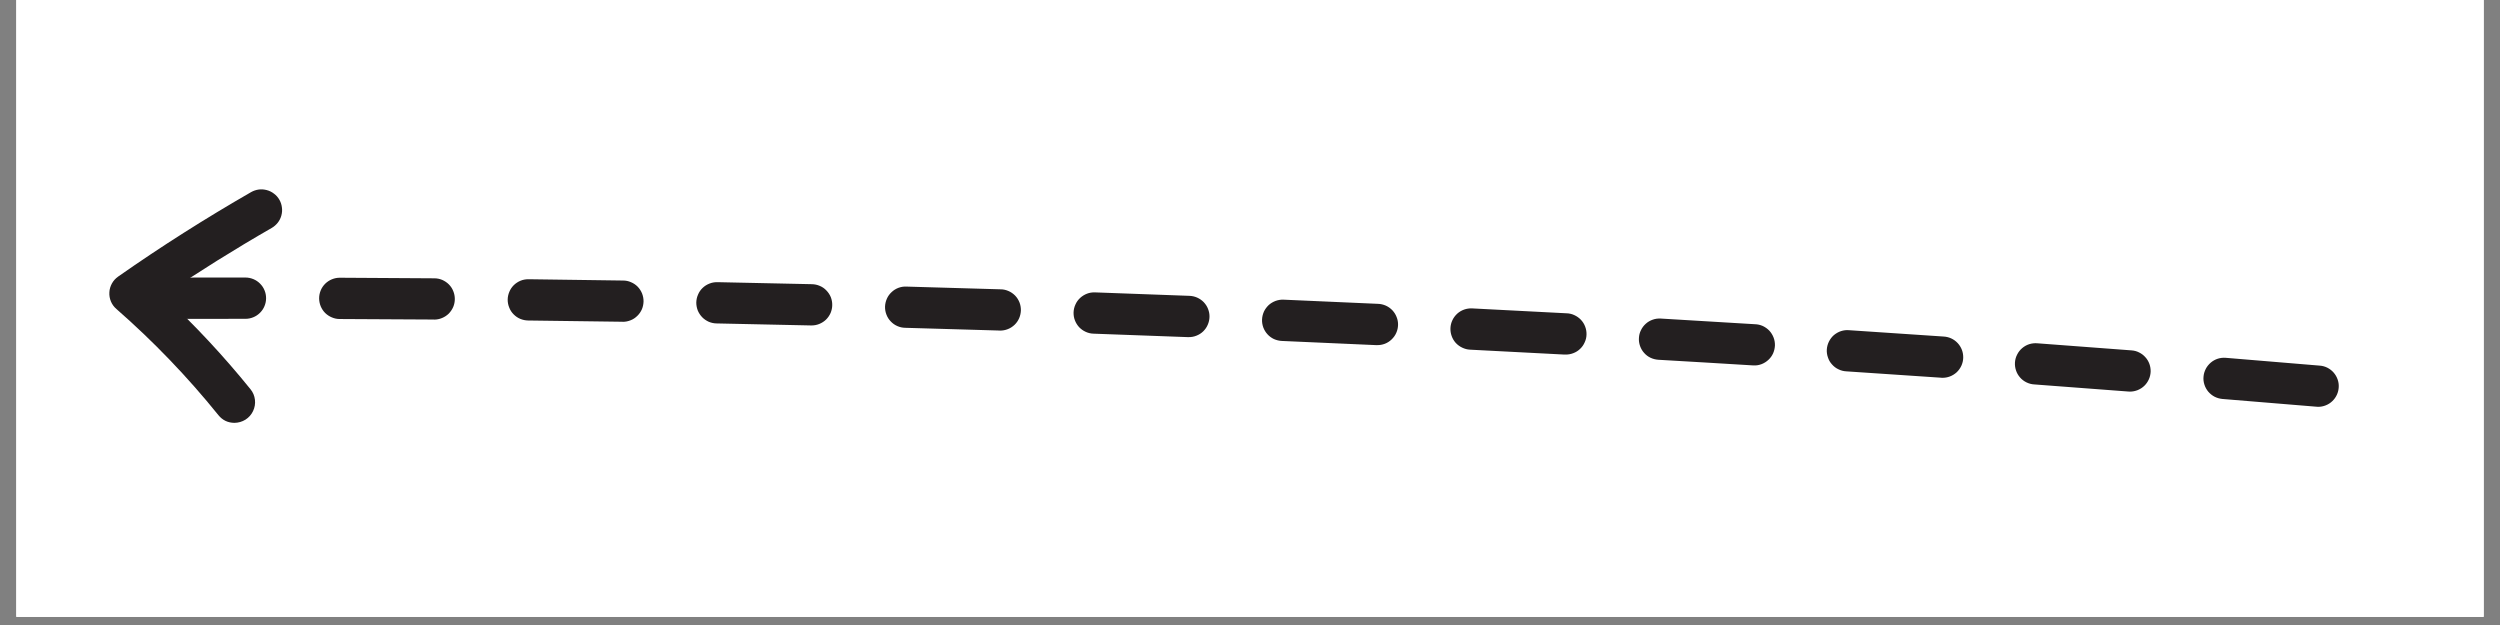 <svg xmlns="http://www.w3.org/2000/svg" xmlns:xlink="http://www.w3.org/1999/xlink" width="200" zoomAndPan="magnify" viewBox="0 0 150 37.5" height="50" preserveAspectRatio="xMidYMid meet" version="1.0"><rect x="0" y="0" width="150" height="37.5" fill="#808080" stroke="none"/><defs><clipPath id="16e91fe7e7"><path d="M 0.988 0 L 149.012 0 L 149.012 37.008 L 0.988 37.008 Z M 0.988 0 " clip-rule="nonzero"/></clipPath><clipPath id="afe07657ac"><path d="M 7 16 L 140.426 16 L 140.426 25 L 7 25 Z M 7 16 " clip-rule="nonzero"/></clipPath><clipPath id="34cdff5068"><path d="M 6.461 11.309 L 17 11.309 L 17 25.371 L 6.461 25.371 Z M 6.461 11.309 " clip-rule="nonzero"/></clipPath></defs><g clip-path="url(#16e91fe7e7)"><path fill="#ffffff" d="M 0.988 0 L 149.012 0 L 149.012 44.406 L 0.988 44.406 Z M 0.988 0 " fill-opacity="1" fill-rule="nonzero"/><path fill="#ffffff" d="M 0.988 0 L 149.012 0 L 149.012 37.008 L 0.988 37.008 Z M 0.988 0 " fill-opacity="1" fill-rule="nonzero"/><path fill="#ffffff" d="M 0.988 0 L 149.012 0 L 149.012 37.008 L 0.988 37.008 Z M 0.988 0 " fill-opacity="1" fill-rule="nonzero"/></g><g clip-path="url(#afe07657ac)"><path fill="#231f20" d="M 139.086 24.41 C 139.246 24.41 139.398 24.379 139.547 24.32 C 139.695 24.262 139.828 24.176 139.941 24.066 C 140.059 23.953 140.148 23.828 140.215 23.68 C 140.281 23.535 140.316 23.383 140.324 23.223 C 140.332 23.062 140.309 22.91 140.254 22.758 C 140.199 22.605 140.121 22.473 140.016 22.352 C 139.91 22.23 139.785 22.137 139.641 22.062 C 139.5 21.992 139.348 21.949 139.188 21.938 C 137.312 21.777 135.41 21.621 133.547 21.469 C 133.383 21.457 133.223 21.473 133.066 21.523 C 132.91 21.574 132.77 21.652 132.645 21.758 C 132.52 21.867 132.418 21.992 132.344 22.137 C 132.27 22.285 132.223 22.438 132.211 22.602 C 132.195 22.766 132.215 22.926 132.266 23.082 C 132.316 23.238 132.395 23.379 132.5 23.504 C 132.609 23.629 132.734 23.73 132.879 23.805 C 133.027 23.879 133.18 23.922 133.344 23.938 C 135.207 24.086 137.105 24.246 138.98 24.402 C 139.012 24.406 139.047 24.41 139.086 24.41 Z M 127.801 23.496 C 127.961 23.496 128.113 23.465 128.262 23.406 C 128.41 23.344 128.543 23.262 128.66 23.148 C 128.773 23.039 128.863 22.91 128.93 22.762 C 128.996 22.617 129.031 22.465 129.039 22.305 C 129.043 22.145 129.02 21.988 128.965 21.836 C 128.91 21.688 128.832 21.551 128.723 21.434 C 128.617 21.312 128.492 21.219 128.348 21.148 C 128.207 21.074 128.055 21.035 127.895 21.023 C 126.016 20.879 124.113 20.734 122.246 20.598 C 122.082 20.582 121.918 20.602 121.762 20.648 C 121.602 20.699 121.461 20.777 121.332 20.887 C 121.207 20.992 121.105 21.121 121.031 21.27 C 120.953 21.418 120.91 21.574 120.898 21.738 C 120.887 21.906 120.906 22.066 120.961 22.227 C 121.012 22.383 121.094 22.523 121.203 22.648 C 121.312 22.773 121.441 22.871 121.594 22.945 C 121.742 23.016 121.898 23.059 122.066 23.066 C 123.93 23.203 125.828 23.352 127.703 23.492 C 127.738 23.492 127.77 23.496 127.801 23.496 Z M 116.512 22.668 C 116.676 22.672 116.836 22.648 116.988 22.59 C 117.145 22.531 117.281 22.445 117.402 22.336 C 117.52 22.223 117.613 22.094 117.684 21.941 C 117.75 21.793 117.789 21.637 117.793 21.473 C 117.797 21.309 117.773 21.148 117.715 20.996 C 117.656 20.84 117.57 20.703 117.461 20.586 C 117.348 20.465 117.219 20.371 117.066 20.301 C 116.918 20.234 116.762 20.199 116.598 20.191 C 114.715 20.062 112.816 19.934 110.945 19.812 C 110.781 19.797 110.621 19.816 110.461 19.867 C 110.305 19.918 110.164 20 110.035 20.105 C 109.91 20.215 109.812 20.344 109.738 20.492 C 109.664 20.641 109.621 20.797 109.609 20.965 C 109.598 21.129 109.621 21.289 109.676 21.445 C 109.727 21.605 109.809 21.746 109.922 21.867 C 110.031 21.992 110.16 22.09 110.312 22.16 C 110.461 22.234 110.617 22.273 110.785 22.281 C 112.648 22.402 114.547 22.531 116.426 22.66 C 116.457 22.668 116.488 22.668 116.516 22.668 Z M 105.219 21.926 C 105.383 21.934 105.543 21.906 105.695 21.848 C 105.848 21.789 105.984 21.703 106.105 21.59 C 106.227 21.477 106.32 21.348 106.387 21.199 C 106.453 21.047 106.488 20.891 106.496 20.727 C 106.5 20.562 106.473 20.402 106.414 20.25 C 106.355 20.098 106.27 19.961 106.16 19.84 C 106.047 19.723 105.914 19.629 105.766 19.559 C 105.613 19.492 105.457 19.457 105.293 19.453 C 103.414 19.336 101.512 19.223 99.641 19.113 C 99.477 19.105 99.316 19.125 99.164 19.18 C 99.008 19.234 98.867 19.316 98.746 19.426 C 98.625 19.535 98.527 19.664 98.457 19.812 C 98.383 19.957 98.344 20.113 98.336 20.277 C 98.324 20.441 98.348 20.602 98.402 20.758 C 98.457 20.91 98.535 21.051 98.645 21.172 C 98.754 21.297 98.883 21.395 99.031 21.465 C 99.18 21.535 99.336 21.574 99.5 21.586 C 101.367 21.691 103.266 21.809 105.145 21.922 C 105.172 21.926 105.195 21.926 105.223 21.926 Z M 93.922 21.273 C 94.086 21.277 94.242 21.25 94.395 21.191 C 94.551 21.133 94.688 21.047 94.805 20.934 C 94.926 20.82 95.016 20.691 95.082 20.539 C 95.152 20.391 95.188 20.234 95.191 20.07 C 95.195 19.906 95.168 19.746 95.109 19.594 C 95.051 19.438 94.965 19.305 94.852 19.184 C 94.738 19.066 94.605 18.973 94.457 18.906 C 94.309 18.836 94.148 18.801 93.984 18.797 C 92.113 18.695 90.211 18.598 88.328 18.504 C 88.164 18.496 88.004 18.52 87.848 18.574 C 87.695 18.629 87.555 18.711 87.434 18.82 C 87.312 18.934 87.215 19.062 87.145 19.211 C 87.074 19.359 87.035 19.516 87.027 19.68 C 87.02 19.844 87.043 20.004 87.098 20.156 C 87.152 20.312 87.234 20.449 87.344 20.574 C 87.457 20.695 87.586 20.789 87.734 20.859 C 87.883 20.93 88.039 20.973 88.203 20.98 C 90.082 21.074 91.98 21.172 93.848 21.273 C 93.875 21.273 93.902 21.273 93.922 21.273 Z M 82.617 20.707 C 82.781 20.711 82.938 20.684 83.094 20.625 C 83.246 20.566 83.383 20.477 83.5 20.363 C 83.617 20.25 83.711 20.121 83.777 19.969 C 83.844 19.82 83.879 19.66 83.883 19.496 C 83.887 19.332 83.859 19.176 83.797 19.023 C 83.738 18.867 83.652 18.734 83.539 18.613 C 83.426 18.496 83.293 18.402 83.145 18.336 C 82.992 18.27 82.836 18.234 82.672 18.23 C 80.797 18.145 78.891 18.062 77.012 17.98 C 76.848 17.973 76.691 18 76.535 18.055 C 76.383 18.113 76.242 18.195 76.121 18.305 C 76.004 18.418 75.906 18.547 75.836 18.695 C 75.77 18.844 75.73 19.004 75.723 19.168 C 75.715 19.332 75.742 19.488 75.797 19.645 C 75.855 19.797 75.938 19.938 76.051 20.059 C 76.16 20.18 76.289 20.273 76.438 20.344 C 76.59 20.41 76.746 20.449 76.91 20.457 C 78.781 20.535 80.684 20.621 82.559 20.707 Z M 71.309 20.227 C 71.473 20.23 71.633 20.203 71.785 20.141 C 71.938 20.082 72.074 19.996 72.191 19.883 C 72.309 19.766 72.402 19.637 72.465 19.484 C 72.531 19.336 72.566 19.176 72.57 19.012 C 72.574 18.848 72.543 18.691 72.484 18.539 C 72.426 18.383 72.336 18.25 72.223 18.129 C 72.109 18.012 71.977 17.922 71.828 17.855 C 71.676 17.789 71.52 17.754 71.355 17.75 C 69.473 17.68 67.566 17.609 65.695 17.543 C 65.531 17.539 65.371 17.562 65.219 17.621 C 65.066 17.68 64.93 17.766 64.809 17.875 C 64.688 17.988 64.594 18.117 64.527 18.27 C 64.457 18.418 64.422 18.574 64.414 18.738 C 64.41 18.902 64.434 19.062 64.492 19.215 C 64.551 19.371 64.637 19.508 64.746 19.629 C 64.859 19.746 64.988 19.84 65.141 19.91 C 65.289 19.977 65.445 20.016 65.609 20.02 C 67.48 20.086 69.379 20.156 71.262 20.227 Z M 59.996 19.836 C 60.16 19.836 60.32 19.809 60.473 19.746 C 60.625 19.688 60.758 19.598 60.879 19.484 C 60.996 19.371 61.086 19.238 61.152 19.086 C 61.215 18.938 61.25 18.777 61.254 18.613 C 61.254 18.449 61.227 18.293 61.168 18.141 C 61.105 17.988 61.02 17.852 60.906 17.734 C 60.789 17.617 60.656 17.523 60.508 17.461 C 60.355 17.395 60.199 17.359 60.035 17.359 C 58.164 17.301 56.258 17.246 54.375 17.195 C 54.211 17.188 54.055 17.215 53.898 17.273 C 53.746 17.332 53.609 17.418 53.492 17.531 C 53.371 17.645 53.277 17.773 53.211 17.926 C 53.145 18.074 53.109 18.23 53.102 18.395 C 53.098 18.559 53.125 18.719 53.184 18.871 C 53.242 19.027 53.328 19.164 53.441 19.281 C 53.555 19.402 53.684 19.496 53.836 19.562 C 53.984 19.629 54.141 19.664 54.305 19.668 C 56.188 19.719 58.09 19.773 59.957 19.832 Z M 48.684 19.527 C 48.848 19.527 49.004 19.5 49.156 19.438 C 49.309 19.375 49.445 19.289 49.562 19.176 C 49.68 19.059 49.77 18.926 49.836 18.777 C 49.898 18.625 49.934 18.469 49.934 18.305 C 49.938 18.141 49.906 17.98 49.848 17.828 C 49.785 17.676 49.695 17.543 49.582 17.426 C 49.469 17.305 49.336 17.215 49.184 17.152 C 49.031 17.086 48.875 17.055 48.711 17.051 C 46.832 17.008 44.93 16.965 43.051 16.93 L 43.027 16.93 C 42.863 16.93 42.707 16.957 42.555 17.02 C 42.402 17.082 42.266 17.168 42.148 17.285 C 42.031 17.398 41.941 17.531 41.879 17.684 C 41.812 17.836 41.781 17.992 41.777 18.156 C 41.777 18.32 41.809 18.48 41.867 18.633 C 41.93 18.781 42.02 18.918 42.133 19.035 C 42.246 19.152 42.383 19.242 42.531 19.309 C 42.684 19.371 42.84 19.406 43.004 19.406 C 44.879 19.441 46.781 19.484 48.656 19.527 Z M 37.367 19.309 C 37.531 19.309 37.688 19.277 37.84 19.215 C 37.992 19.156 38.125 19.066 38.242 18.949 C 38.359 18.836 38.449 18.703 38.516 18.551 C 38.578 18.402 38.609 18.242 38.613 18.078 C 38.613 17.914 38.582 17.758 38.523 17.605 C 38.461 17.453 38.371 17.316 38.258 17.199 C 38.141 17.082 38.008 16.992 37.855 16.93 C 37.707 16.863 37.547 16.832 37.383 16.832 C 35.512 16.801 33.605 16.777 31.723 16.754 L 31.707 16.754 C 31.543 16.754 31.383 16.781 31.23 16.844 C 31.082 16.906 30.945 16.996 30.828 17.109 C 30.711 17.227 30.621 17.359 30.559 17.512 C 30.496 17.664 30.461 17.82 30.461 17.984 C 30.461 18.148 30.492 18.305 30.555 18.457 C 30.613 18.609 30.703 18.746 30.82 18.863 C 30.934 18.977 31.066 19.07 31.219 19.133 C 31.371 19.195 31.527 19.227 31.691 19.23 C 33.574 19.25 35.477 19.277 37.344 19.305 Z M 26.047 19.176 C 26.211 19.176 26.371 19.145 26.52 19.082 C 26.672 19.02 26.809 18.93 26.926 18.816 C 27.039 18.699 27.129 18.566 27.195 18.414 C 27.258 18.262 27.289 18.105 27.289 17.941 C 27.289 17.777 27.258 17.617 27.195 17.465 C 27.137 17.316 27.047 17.18 26.93 17.062 C 26.816 16.949 26.68 16.859 26.531 16.793 C 26.379 16.73 26.223 16.699 26.059 16.699 C 24.172 16.684 22.266 16.672 20.395 16.664 L 20.387 16.664 C 20.223 16.664 20.066 16.695 19.914 16.758 C 19.762 16.82 19.629 16.91 19.512 17.023 C 19.395 17.141 19.305 17.273 19.242 17.426 C 19.18 17.578 19.148 17.734 19.148 17.898 C 19.148 18.062 19.18 18.223 19.242 18.375 C 19.305 18.523 19.391 18.66 19.508 18.777 C 19.625 18.891 19.758 18.98 19.91 19.043 C 20.062 19.109 20.219 19.141 20.383 19.141 C 22.254 19.148 24.156 19.16 26.039 19.172 Z M 9.074 19.137 L 9.078 19.137 C 10.832 19.133 12.621 19.129 14.383 19.129 L 14.727 19.129 C 14.891 19.129 15.047 19.098 15.199 19.035 C 15.352 18.973 15.484 18.883 15.602 18.766 C 15.719 18.648 15.809 18.516 15.871 18.363 C 15.934 18.211 15.965 18.055 15.965 17.891 C 15.965 17.727 15.934 17.566 15.871 17.418 C 15.809 17.266 15.719 17.133 15.602 17.016 C 15.484 16.898 15.352 16.809 15.199 16.746 C 15.047 16.684 14.891 16.652 14.727 16.652 L 14.383 16.652 C 12.613 16.652 10.824 16.652 9.066 16.664 C 8.902 16.664 8.742 16.695 8.594 16.758 C 8.441 16.82 8.309 16.91 8.191 17.027 C 8.074 17.145 7.988 17.277 7.926 17.43 C 7.863 17.582 7.832 17.738 7.832 17.902 C 7.832 18.066 7.863 18.223 7.926 18.375 C 7.988 18.527 8.078 18.66 8.195 18.777 C 8.312 18.895 8.445 18.98 8.598 19.043 C 8.75 19.105 8.906 19.137 9.07 19.137 Z M 9.074 19.137 " fill-opacity="1" fill-rule="nonzero"/></g><g clip-path="url(#34cdff5068)"><path fill="#231f20" d="M 14.066 25.371 C 14.305 25.367 14.523 25.305 14.727 25.18 C 14.93 25.051 15.082 24.879 15.184 24.664 C 15.285 24.449 15.324 24.223 15.297 23.988 C 15.27 23.75 15.18 23.539 15.031 23.355 C 13.418 21.359 11.672 19.488 9.797 17.742 C 11.91 16.309 14.094 14.945 16.305 13.676 C 16.445 13.594 16.566 13.488 16.668 13.359 C 16.77 13.23 16.84 13.086 16.883 12.926 C 16.926 12.766 16.938 12.605 16.914 12.441 C 16.895 12.281 16.844 12.125 16.762 11.984 C 16.68 11.84 16.574 11.719 16.441 11.621 C 16.312 11.52 16.168 11.449 16.008 11.406 C 15.848 11.363 15.688 11.352 15.527 11.371 C 15.363 11.395 15.211 11.445 15.066 11.527 C 12.348 13.09 9.66 14.793 7.09 16.594 C 6.934 16.703 6.809 16.84 6.715 17.008 C 6.625 17.172 6.57 17.352 6.562 17.539 C 6.551 17.73 6.582 17.914 6.656 18.09 C 6.73 18.266 6.84 18.414 6.984 18.539 C 9.207 20.484 11.246 22.605 13.102 24.906 C 13.352 25.215 13.672 25.367 14.066 25.371 Z M 14.066 25.371 " fill-opacity="1" fill-rule="nonzero"/></g></svg>